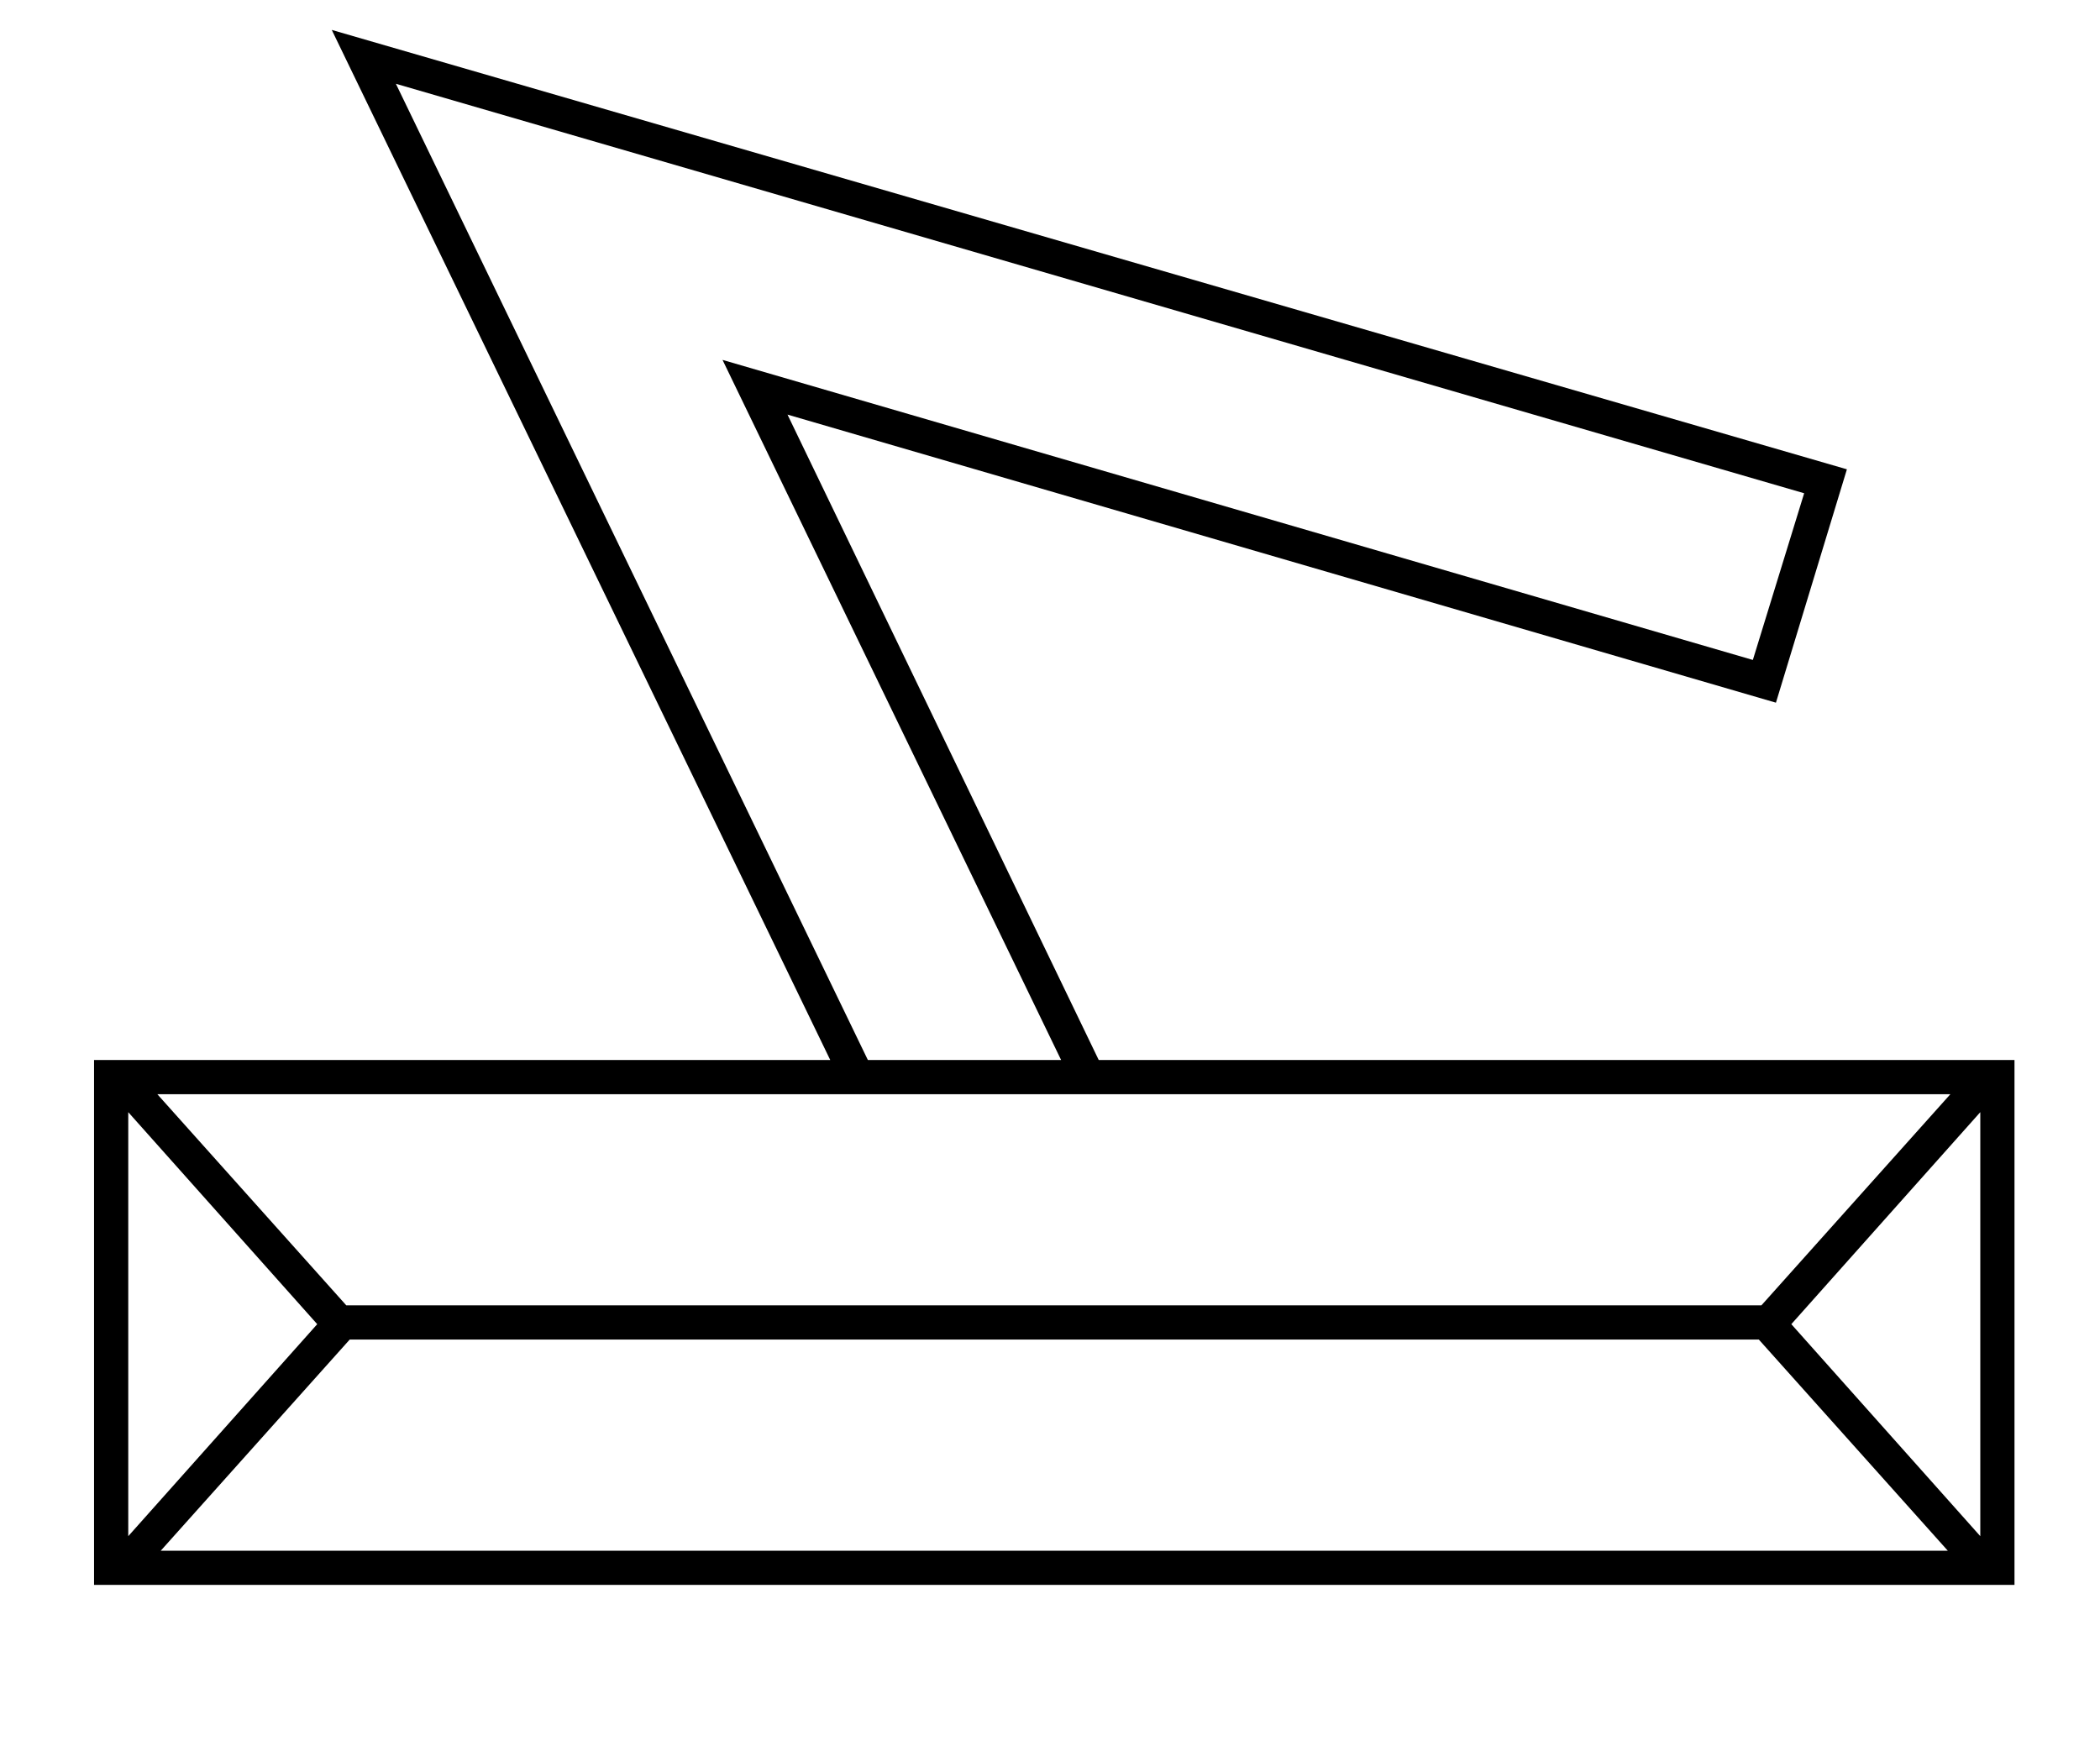 <?xml version="1.0" standalone="no"?>
<!DOCTYPE svg PUBLIC "-//W3C//DTD SVG 1.1//EN" "http://www.w3.org/Graphics/SVG/1.1/DTD/svg11.dtd" >
<svg xmlns="http://www.w3.org/2000/svg" xmlns:xlink="http://www.w3.org/1999/xlink" version="1.1" viewBox="-10 0 2456 2048">
  <g transform="scale(1, -1)" transform-origin="center">
   <path fill="currentColor"
d="M100 845h861l-583 1205l1772 -514l-83 -273l-1156 337l364 -755h1071v-614h-2246v614zM453 1987l552 -1142h226l-396 819l1205 -351l60 195zM395 558h1655l221 247h-2097zM178 271h2090l-221 247h-1648zM140 784v-496l221 248zM2306 288v496l-221 -248z" />
  </g>

</svg>
